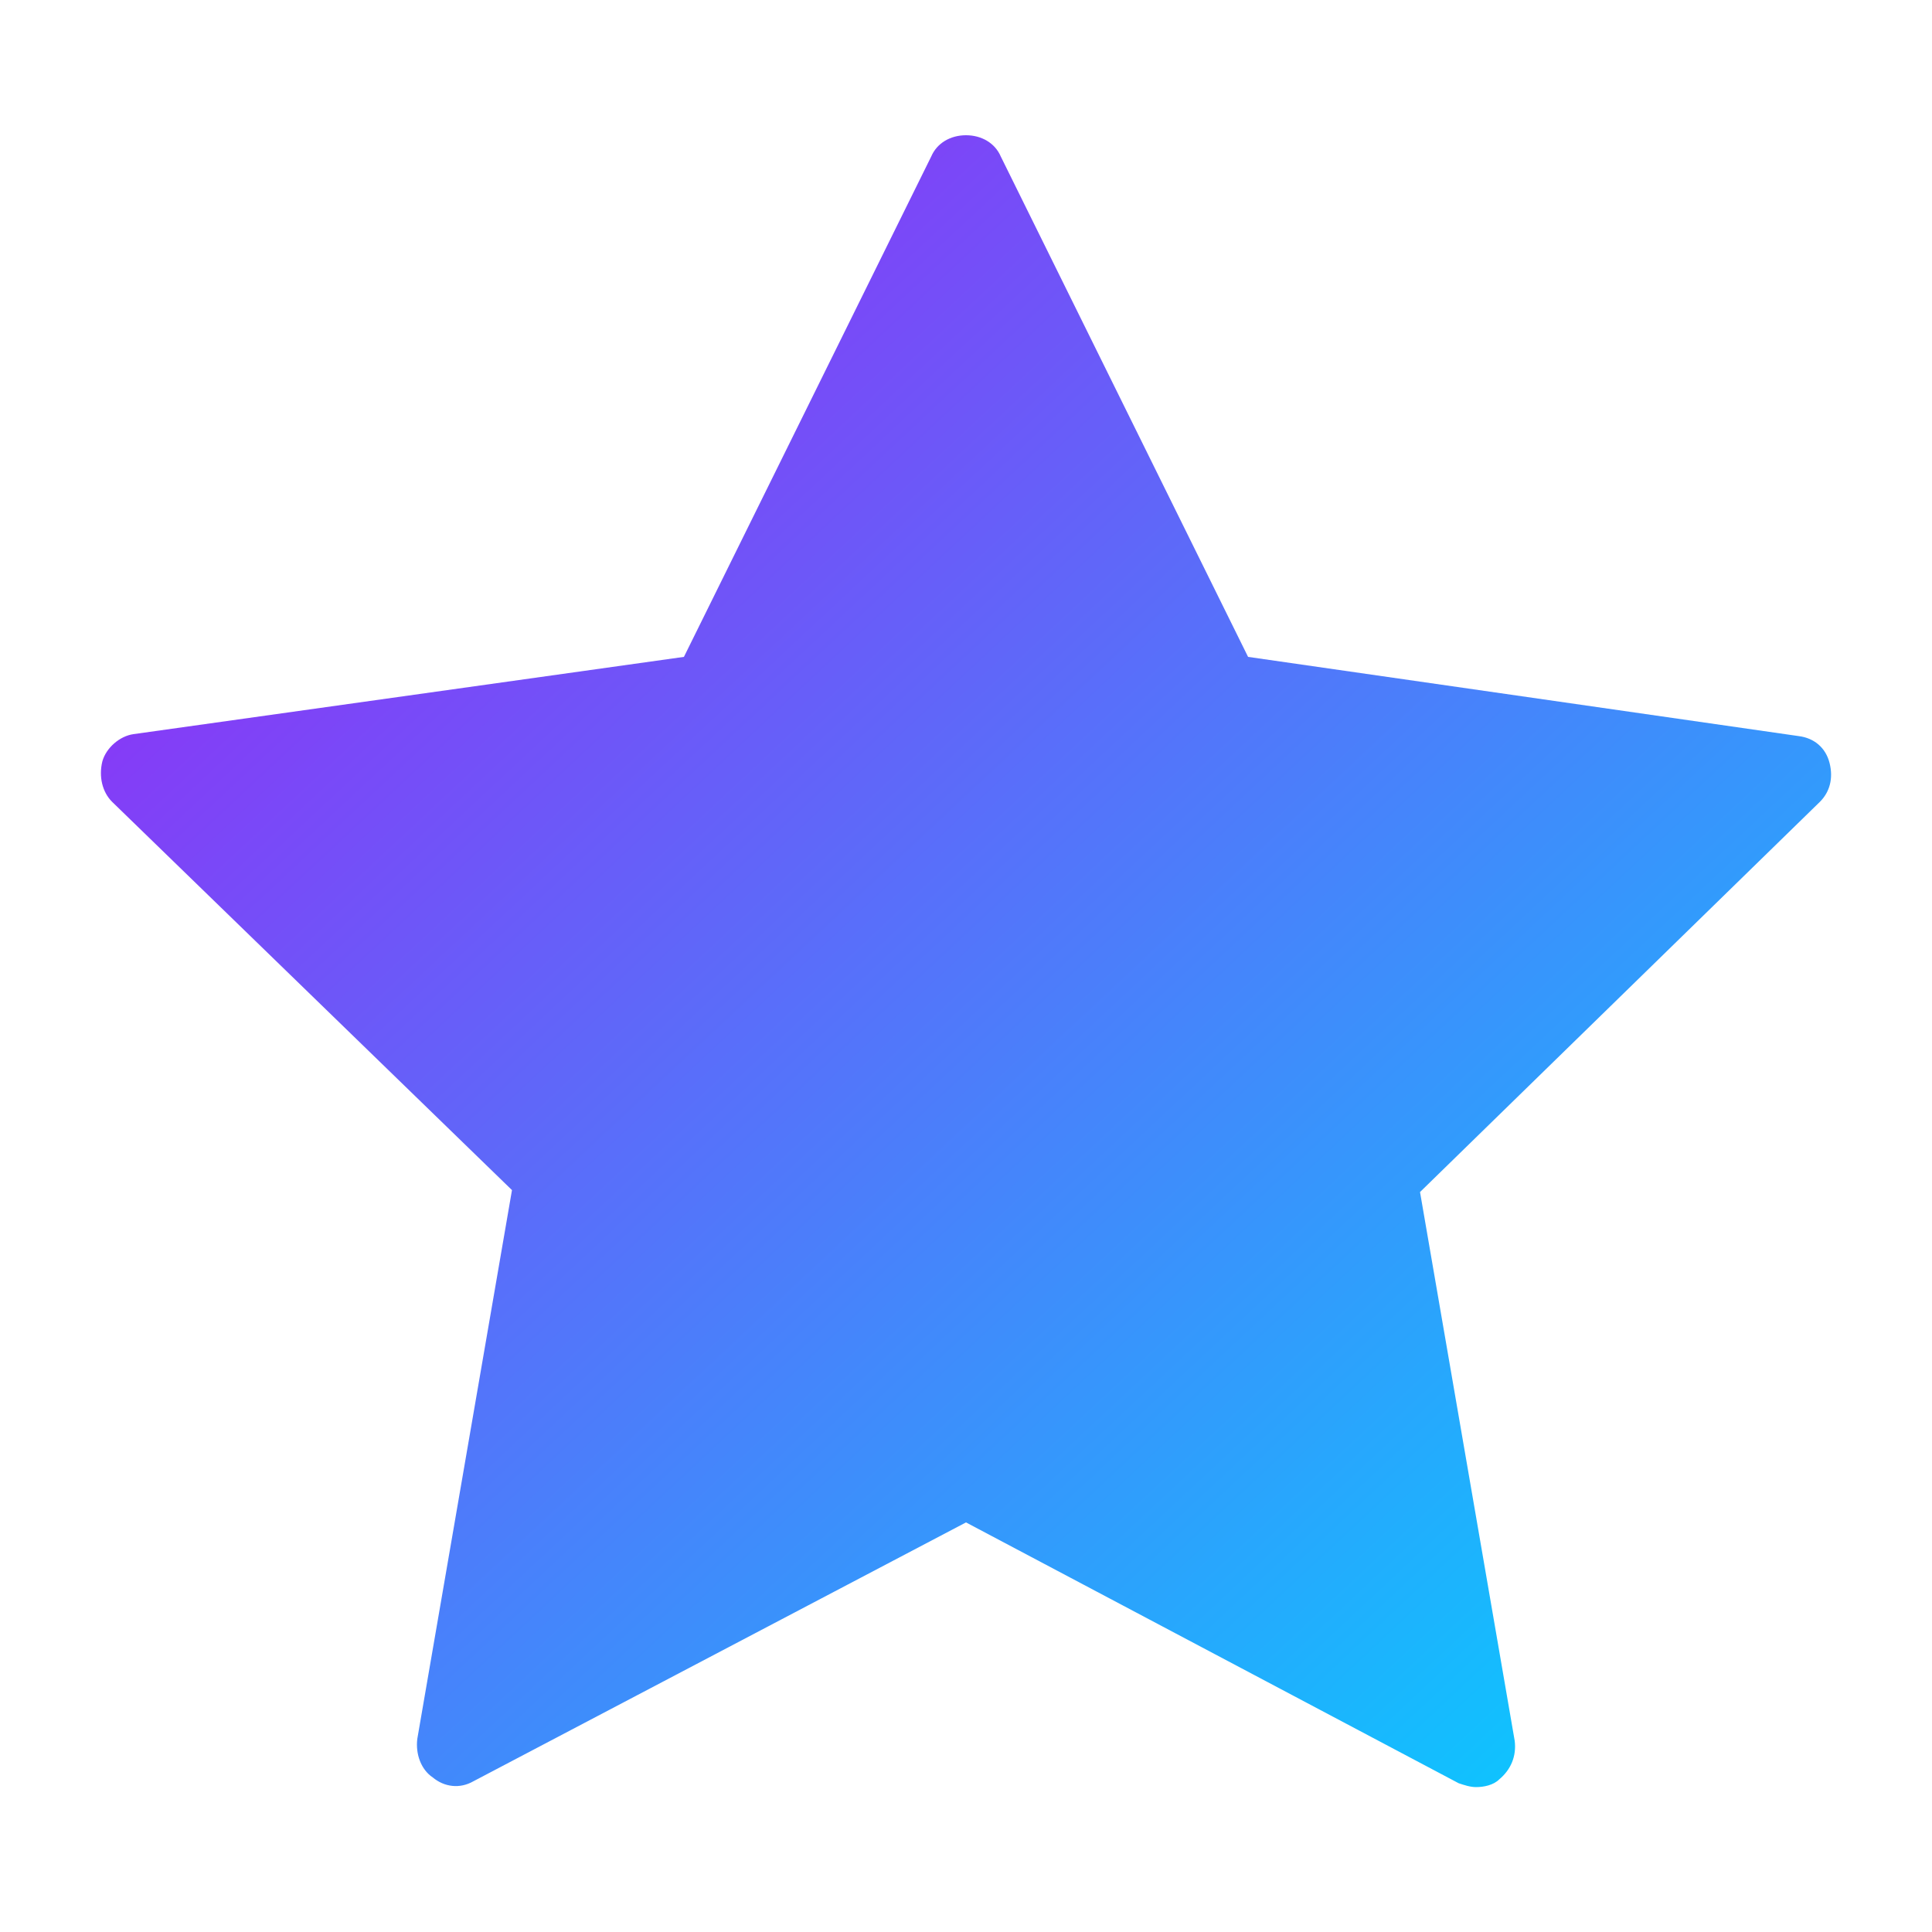 <svg class="svg-icon icon-star" viewBox="0 0 1024 1024" xmlns="http://www.w3.org/2000/svg">
    <defs>
        <linearGradient id="starGradient" x1="0%" y1="0%" x2="100%" y2="100%">
            <stop offset="0%" style="stop-color:#a418f5; stop-opacity:1" />
            <stop offset="100%" style="stop-color:#00D4FF; stop-opacity:1" />
        </linearGradient>
    </defs>
    <path d="M964.608 424.96L752.64 631.808l50.176 290.816c1.024 8.192-2.048 15.36-8.192 20.48-3.072 3.072-8.192 4.096-12.288 4.096-3.072 0-6.144-1.024-9.216-2.048L512 806.912 250.88 944.128c-7.168 4.096-15.36 3.072-21.504-2.048-6.144-4.096-9.216-12.288-8.192-20.48l50.176-290.816L59.392 424.96c-5.12-5.12-7.168-13.312-5.12-21.504 2.048-7.168 9.216-13.312 16.384-14.336l291.84-40.96L493.568 82.944c3.072-7.168 10.24-11.264 18.432-11.264s15.36 4.096 18.432 11.264L661.504 348.16l291.84 41.984c8.192 1.024 14.336 6.144 16.384 14.336s0 15.36-5.12 20.48z" fill="url(#starGradient)" />
</svg>